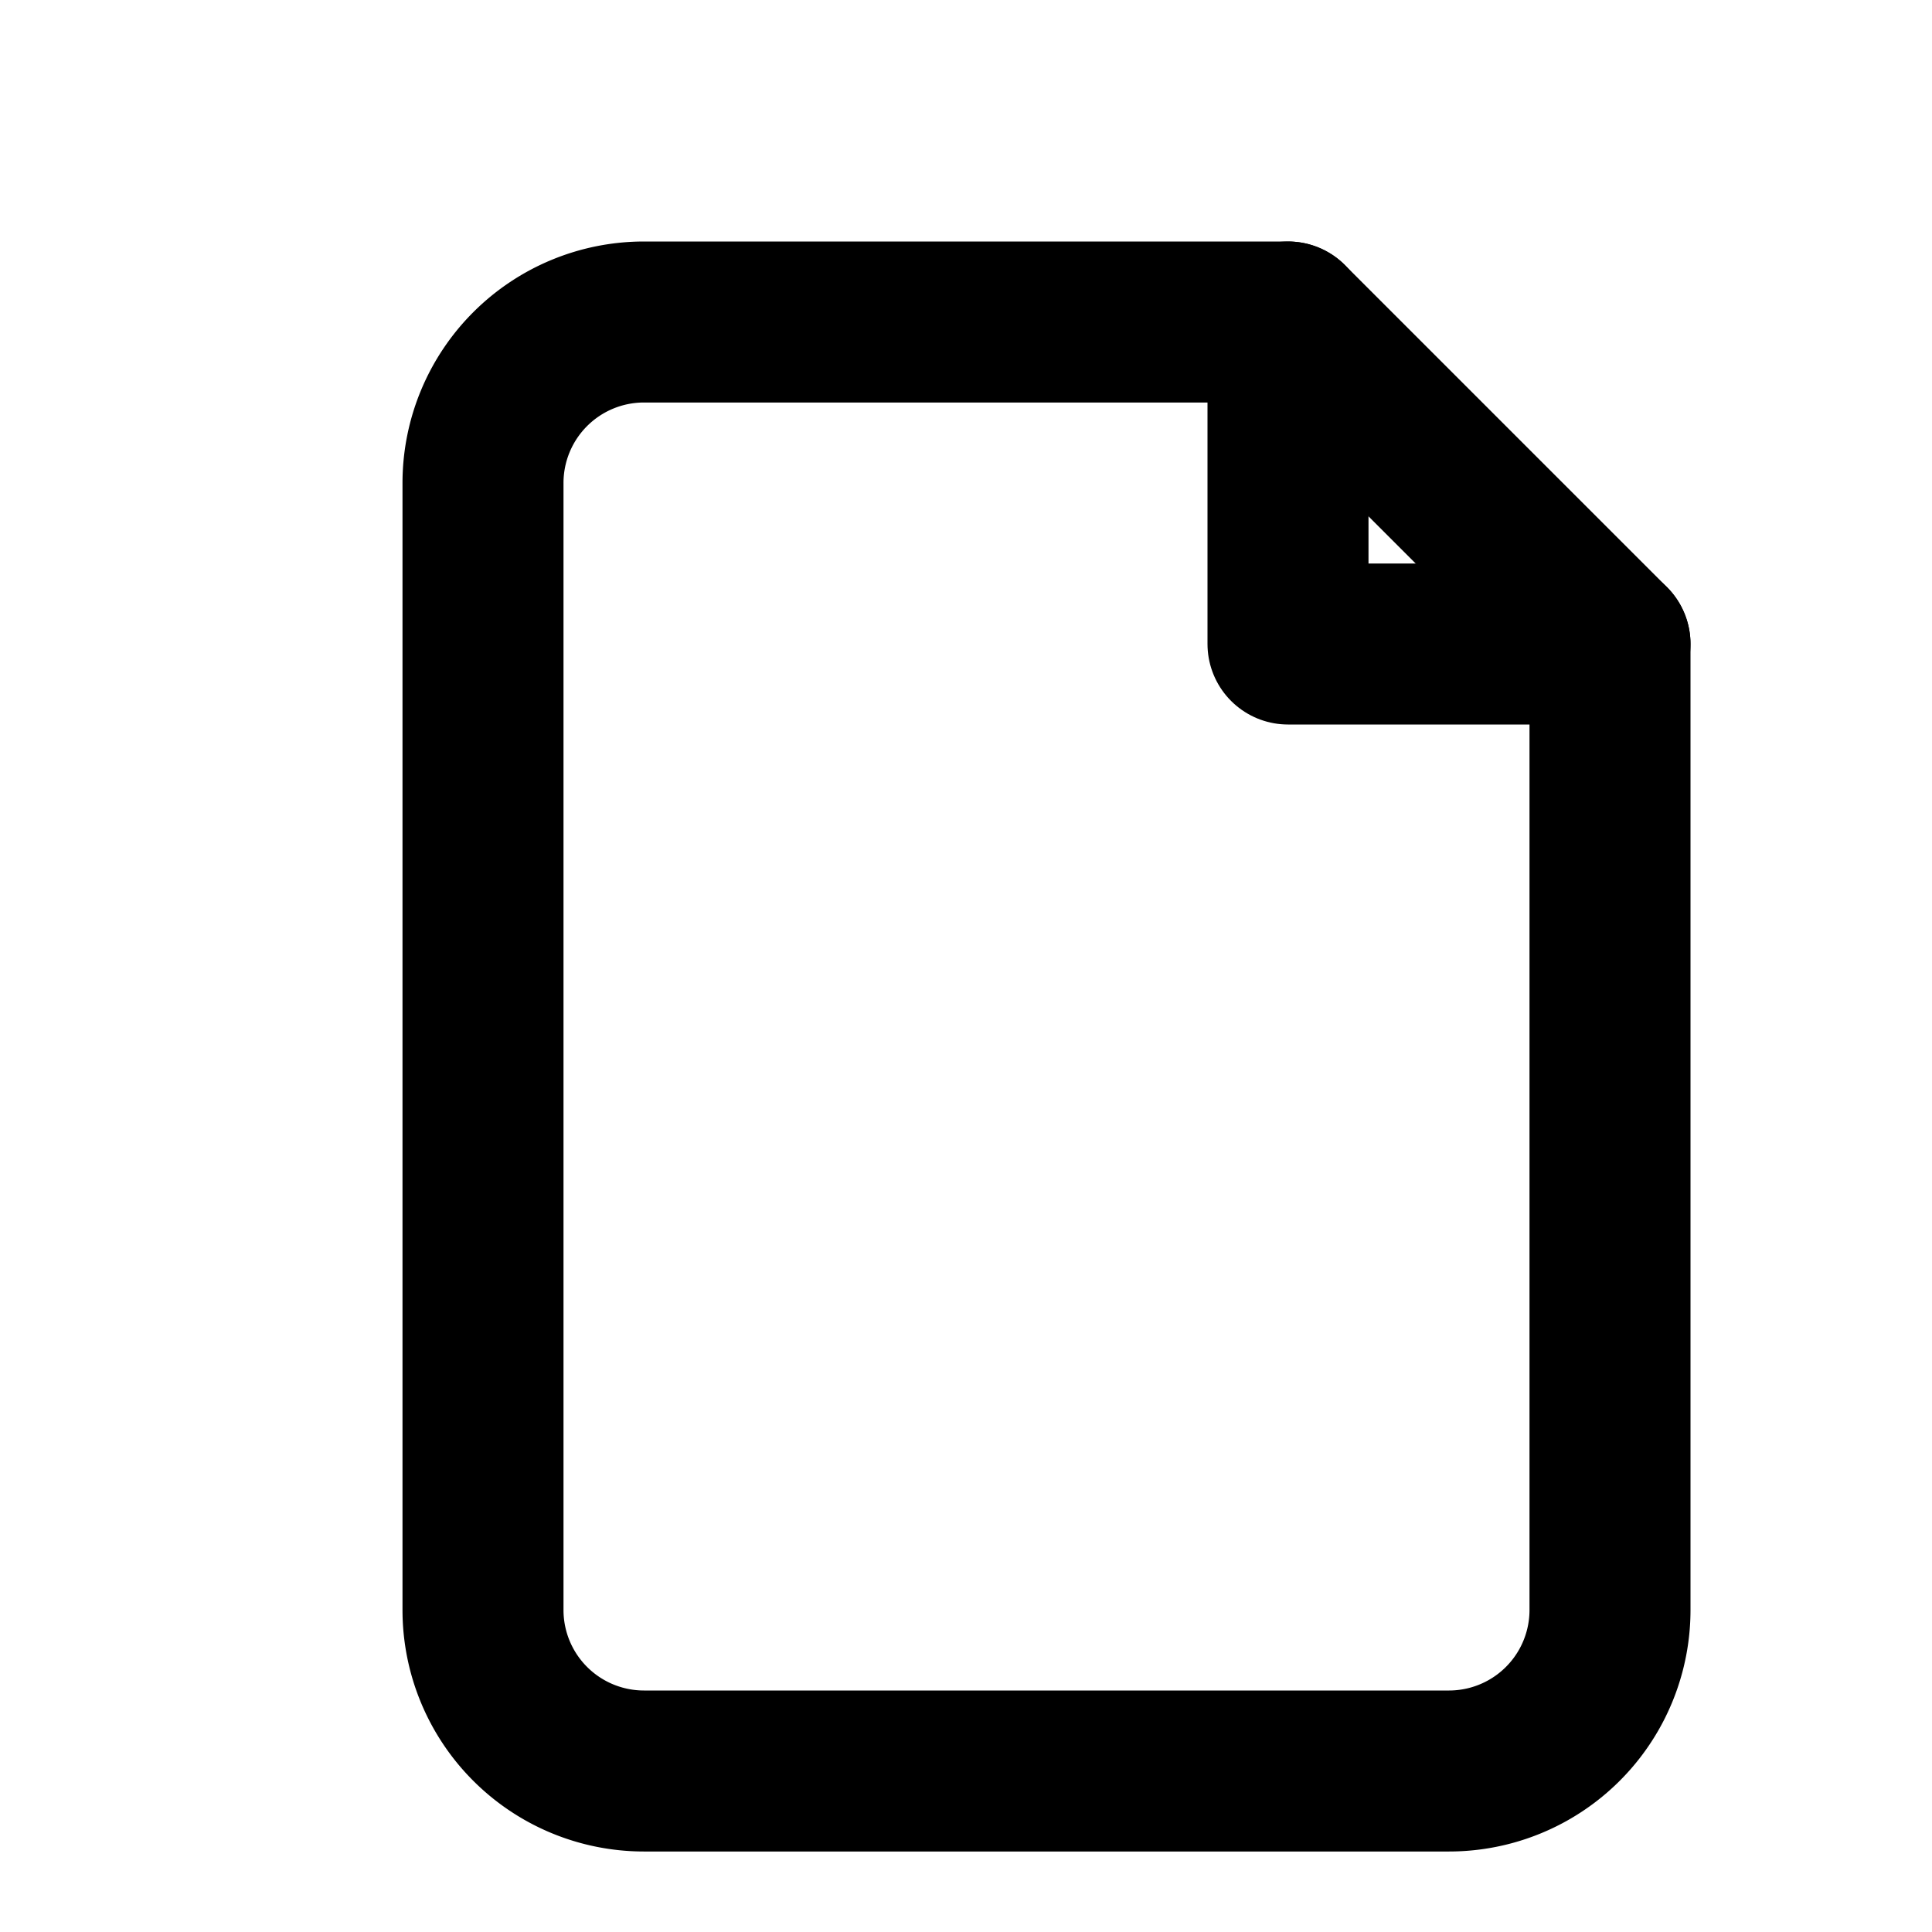 <svg xmlns="http://www.w3.org/2000/svg" viewBox="0 0 24 24" fill="none" stroke="currentColor" stroke-width="2" stroke-linecap="round" stroke-linejoin="round">
  <path d="M8 4h8l4 4v12a2 2 0 0 1-2 2H8a2 2 0 0 1-2-2V6a2 2 0 0 1 2-2z"/>
  <path d="M16 4v4h4"/>
</svg>
